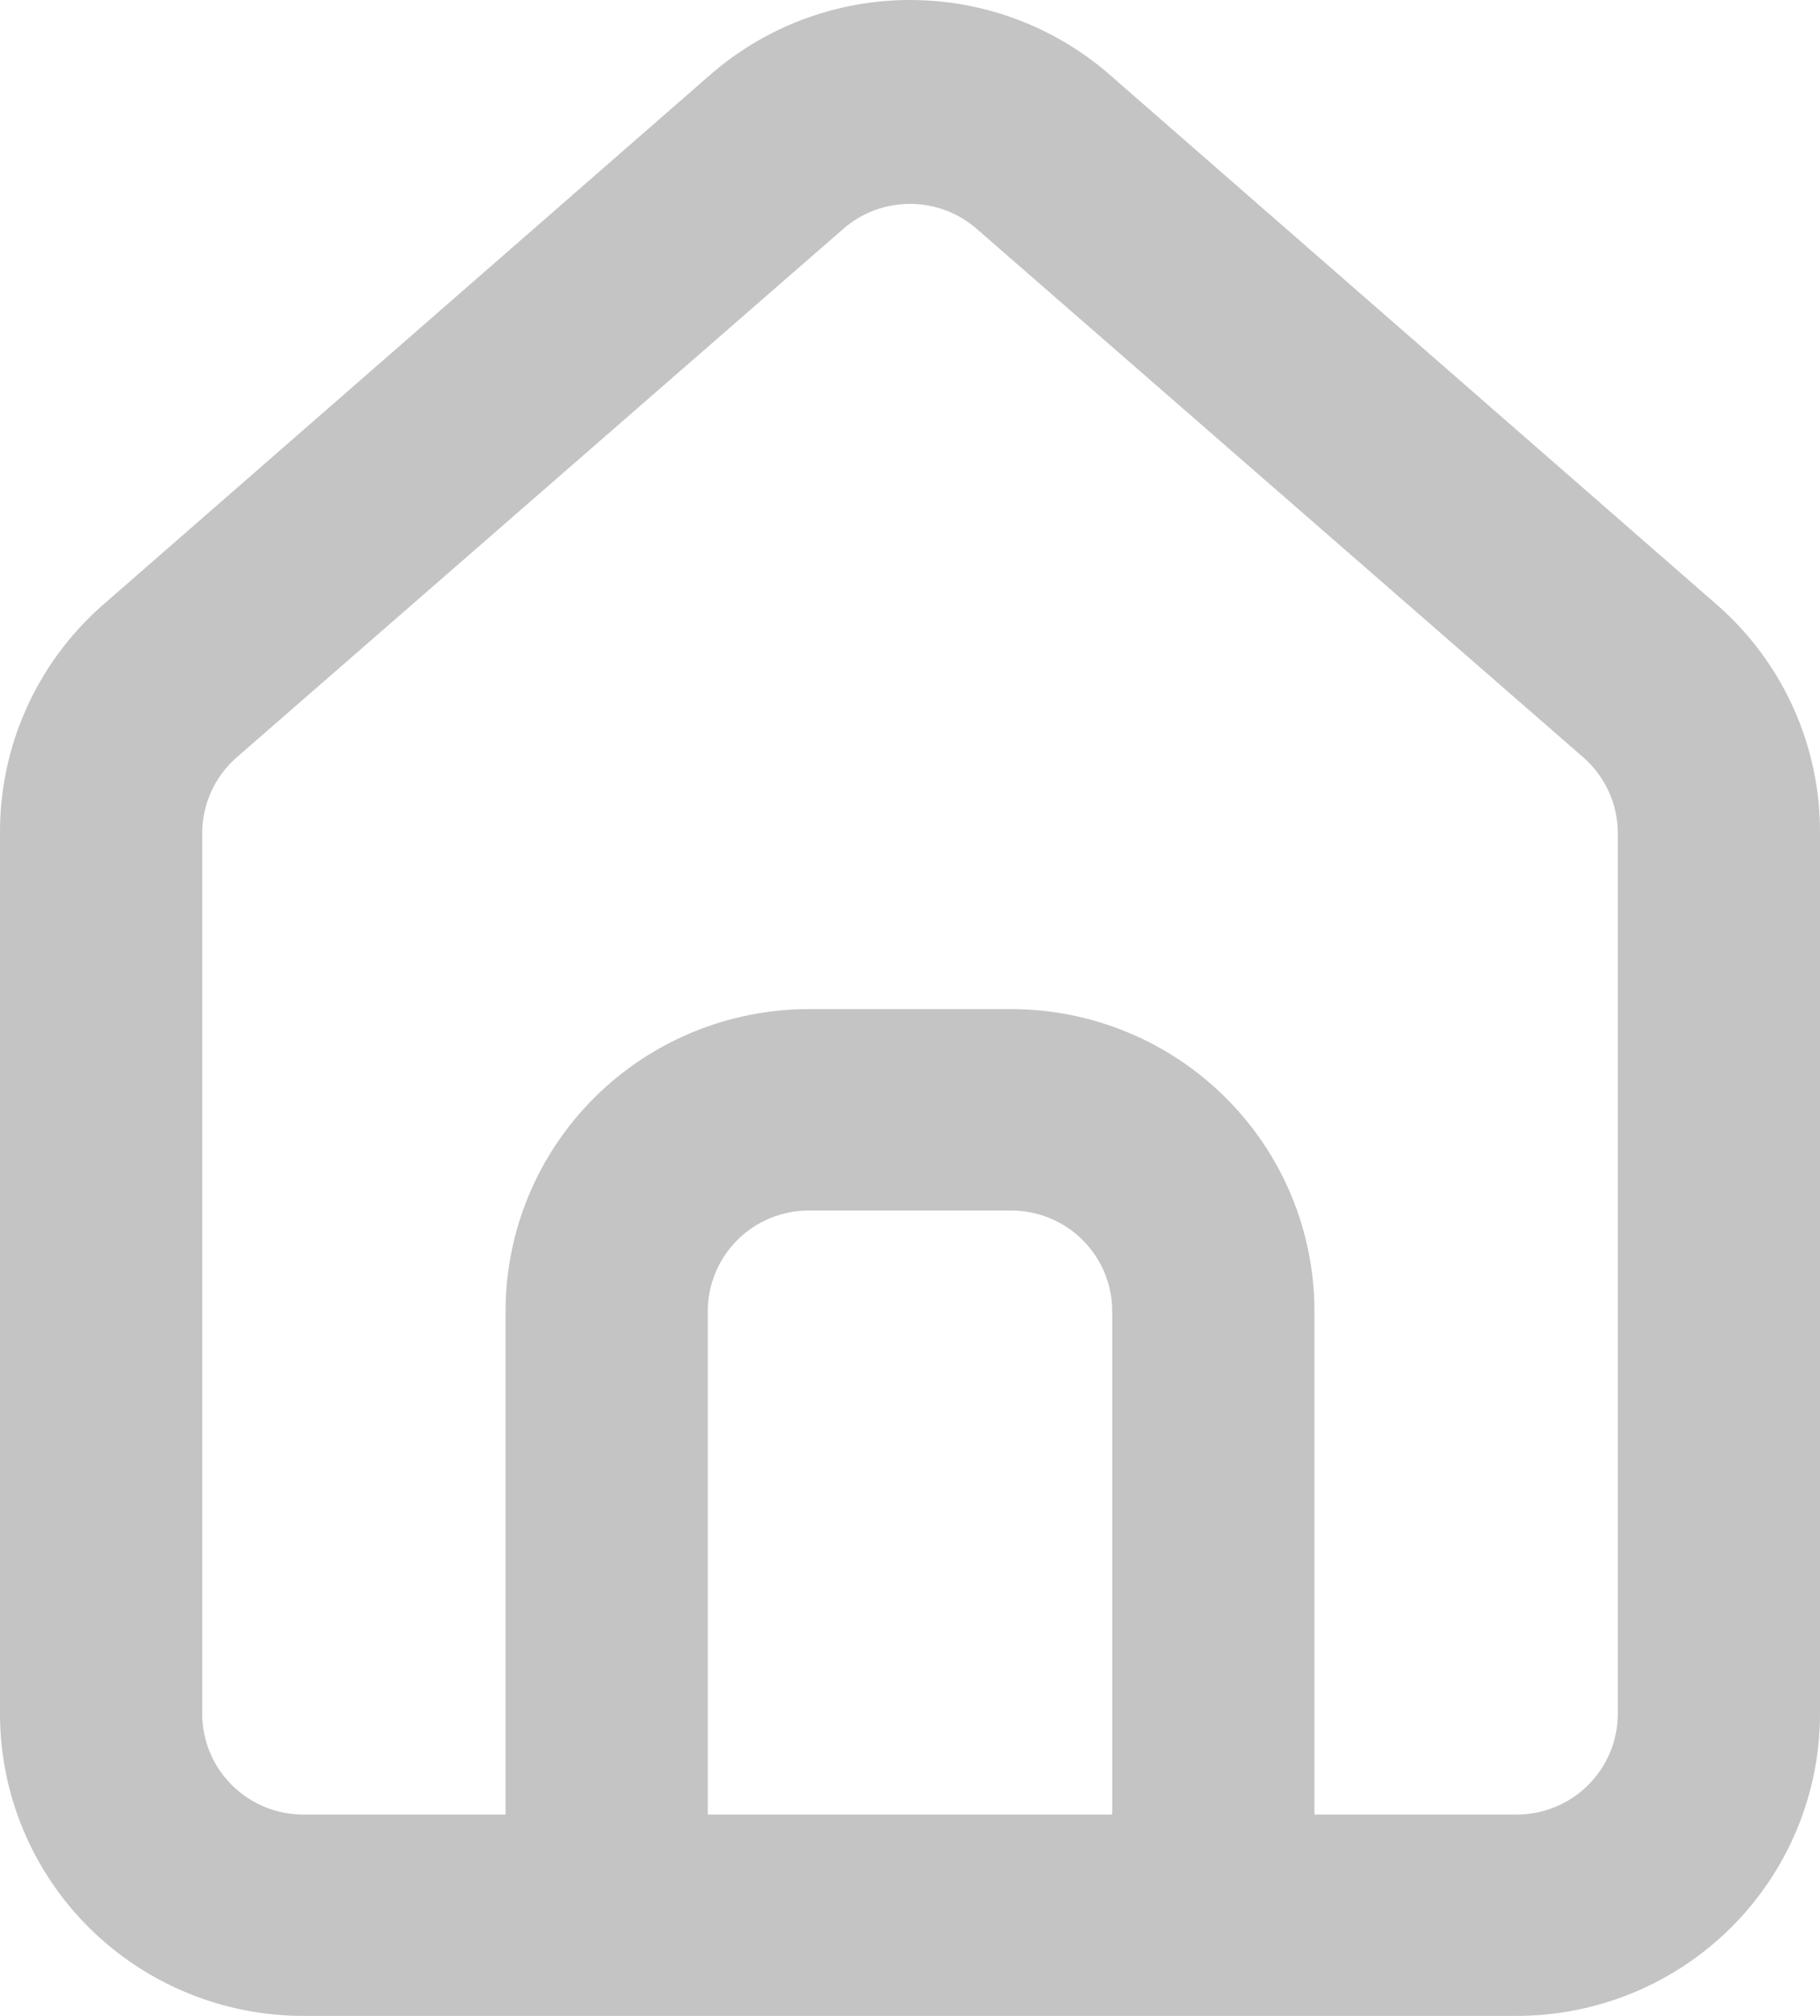 <svg width="28" height="31" viewBox="0 0 28 31" fill="none" xmlns="http://www.w3.org/2000/svg">
<path d="M26.444 9.326L17.111 1.183C16.256 0.421 15.148 0 14 0C12.852 0 11.745 0.421 10.889 1.183L1.556 9.326C1.062 9.766 0.667 10.305 0.399 10.909C0.131 11.512 -0.005 12.165 0 12.825V26.356C0 27.587 0.492 28.769 1.367 29.64C2.242 30.511 3.429 31 4.667 31H23.333C24.571 31 25.758 30.511 26.633 29.64C27.508 28.769 28 27.587 28 26.356V12.809C28.003 12.152 27.866 11.502 27.598 10.902C27.33 10.301 26.936 9.764 26.444 9.326ZM17.111 27.904H10.889V20.163C10.889 19.752 11.053 19.359 11.345 19.068C11.636 18.778 12.032 18.615 12.444 18.615H15.556C15.968 18.615 16.364 18.778 16.655 19.068C16.947 19.359 17.111 19.752 17.111 20.163V27.904ZM24.889 26.356C24.889 26.766 24.725 27.16 24.433 27.45C24.142 27.741 23.746 27.904 23.333 27.904H20.222V20.163C20.222 18.931 19.731 17.75 18.855 16.879C17.98 16.008 16.793 15.518 15.556 15.518H12.444C11.207 15.518 10.02 16.008 9.145 16.879C8.27 17.75 7.778 18.931 7.778 20.163V27.904H4.667C4.254 27.904 3.859 27.741 3.567 27.45C3.275 27.16 3.111 26.766 3.111 26.356V12.809C3.112 12.589 3.159 12.372 3.25 12.172C3.341 11.972 3.474 11.793 3.64 11.648L12.973 3.52C13.257 3.272 13.622 3.135 14 3.135C14.378 3.135 14.743 3.272 15.027 3.52L24.36 11.648C24.526 11.793 24.659 11.972 24.75 12.172C24.841 12.372 24.889 12.589 24.889 12.809V26.356Z" fill="#C4C4C4"/>
</svg>
